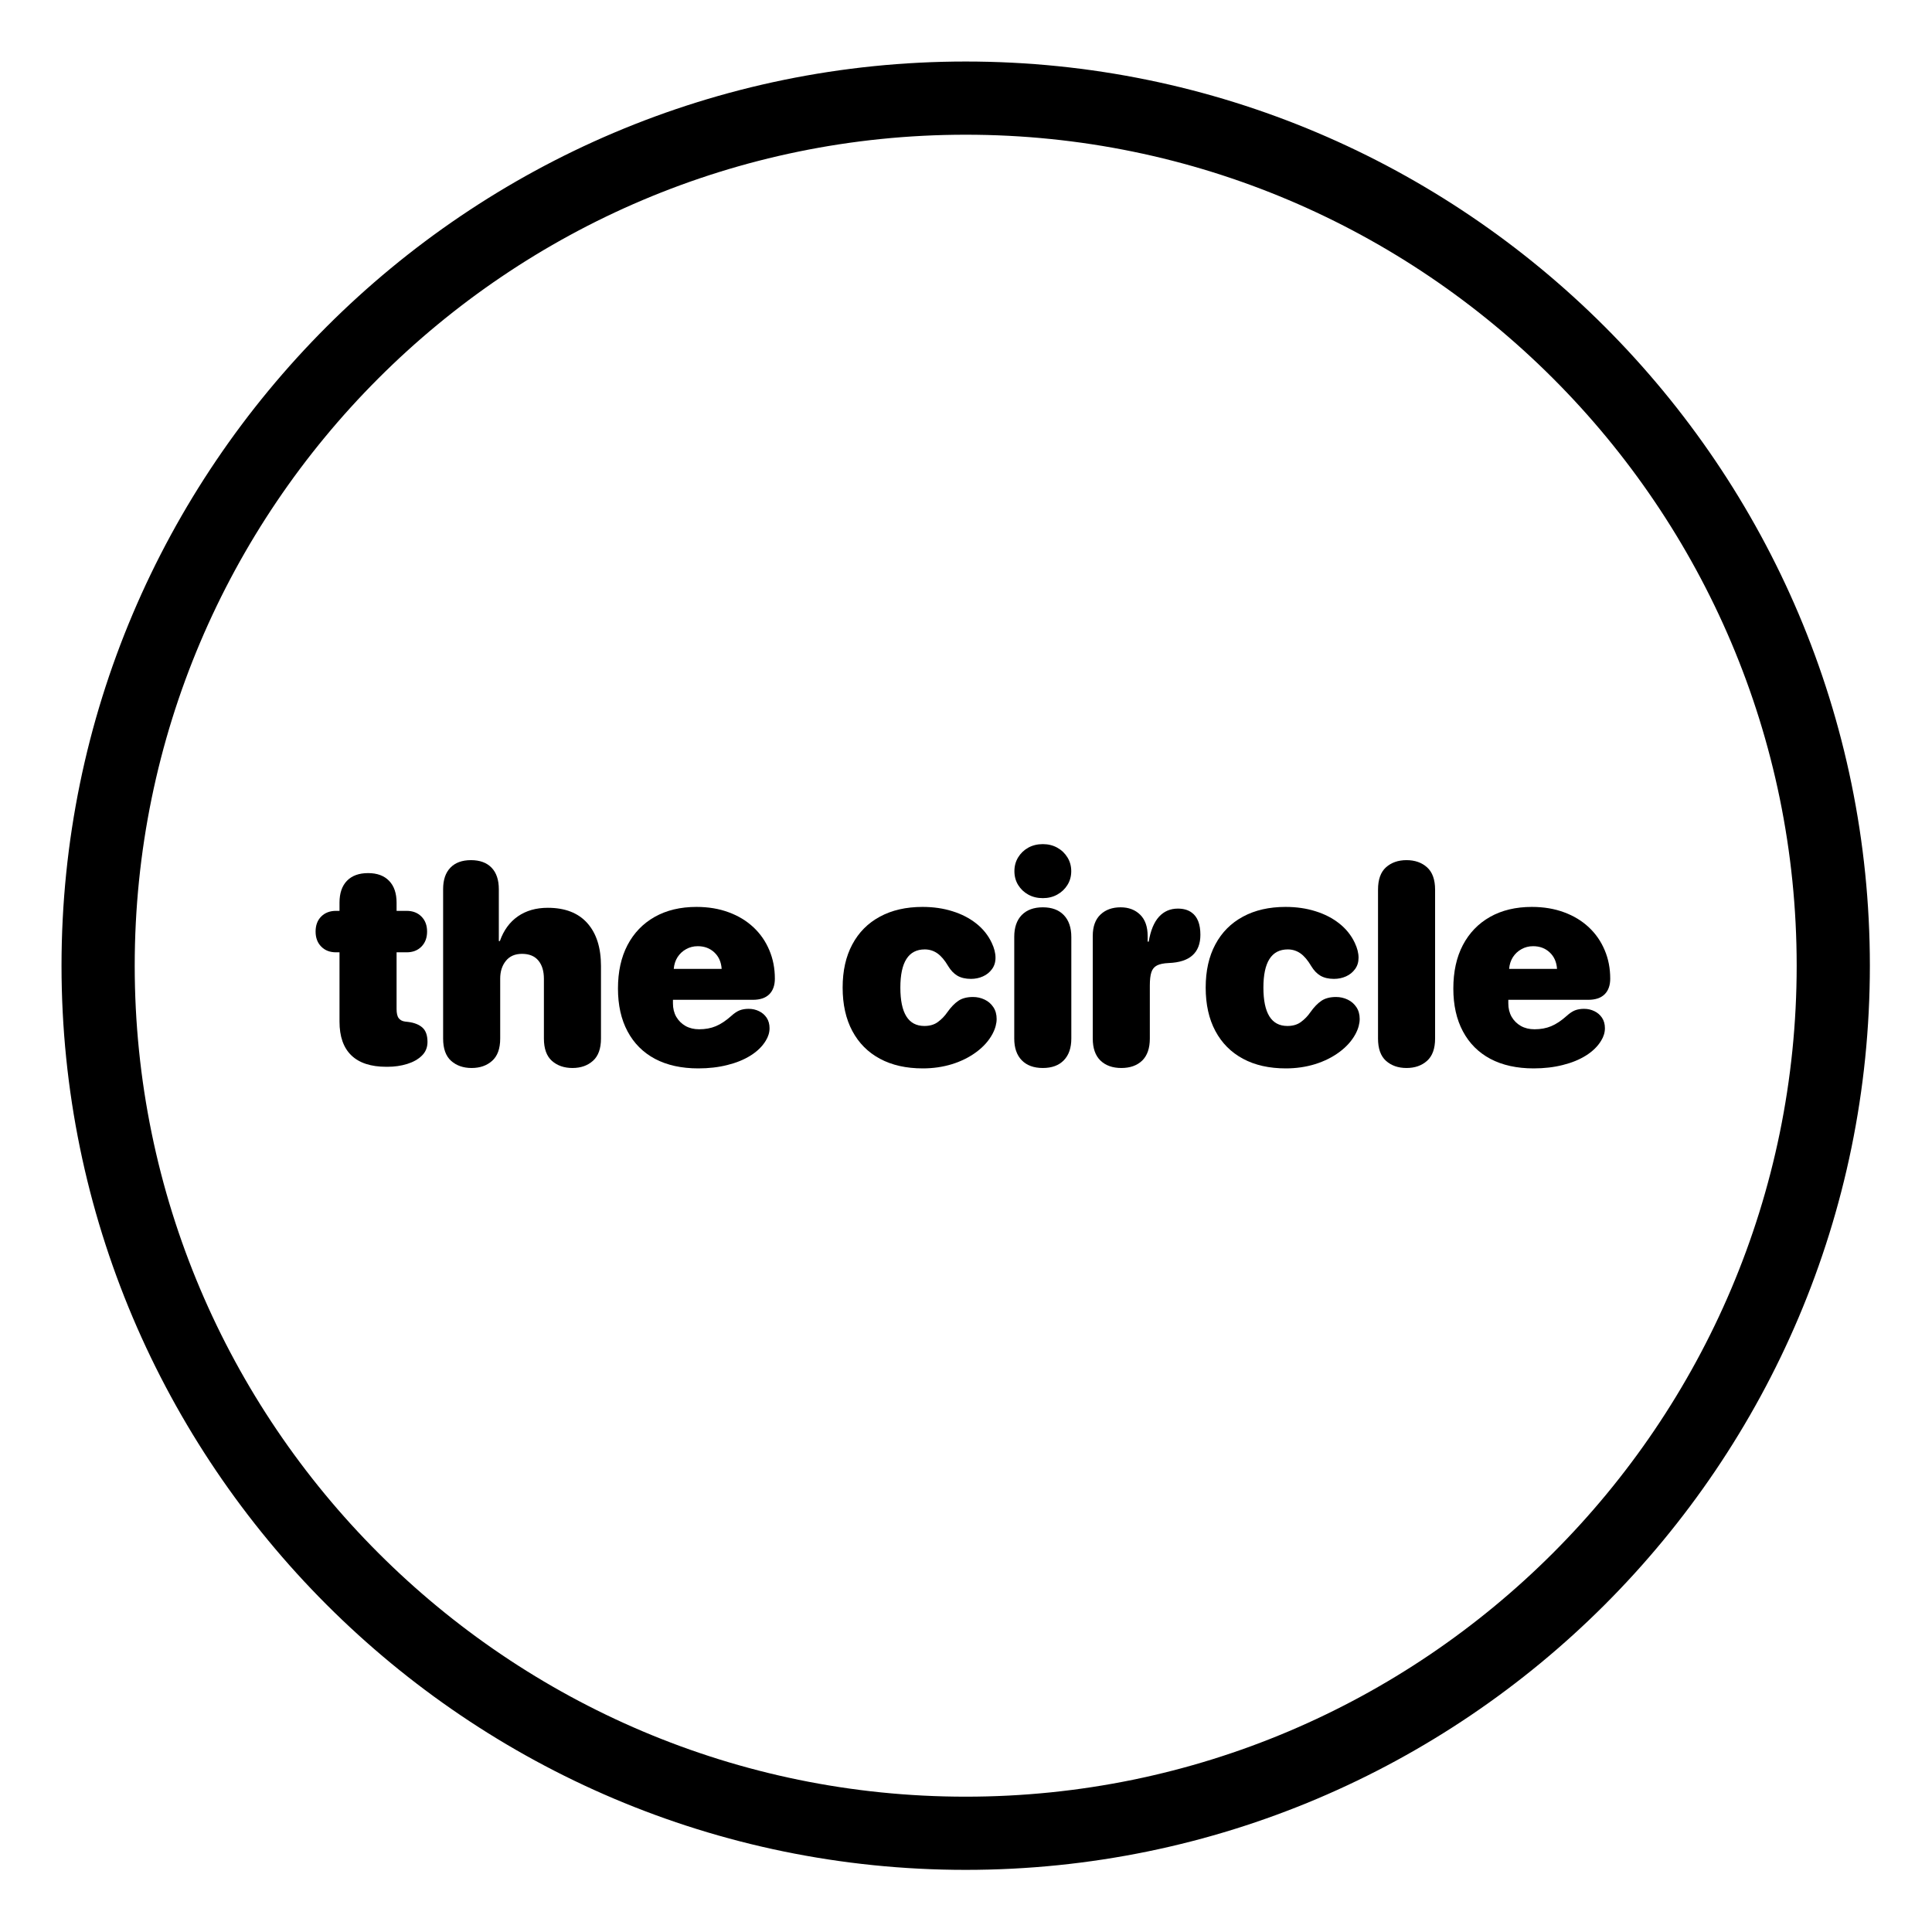 <svg xmlns="http://www.w3.org/2000/svg" xmlns:xlink="http://www.w3.org/1999/xlink" width="500" zoomAndPan="magnify" viewBox="0 0 375 375" height="500" preserveAspectRatio="xMidYMid meet" version="1.2"><defs><clipPath id="53781fab07"><path d="M 11.941 11.941 L 362.941 11.941 L 362.941 362.941 L 11.941 362.941 Z M 11.941 11.941 "/></clipPath></defs><g id="efc2e7aeee"><g clip-rule="nonzero" clip-path="url(#53781fab07)"><path style=" stroke:none;fill-rule:nonzero;fill:#000000;fill-opacity:1;" d="M 187.441 362.941 C 90.672 362.941 11.941 284.207 11.941 187.441 C 11.941 90.672 90.672 11.941 187.441 11.941 C 284.207 11.941 362.941 90.672 362.941 187.441 C 362.941 284.207 284.207 362.941 187.441 362.941 Z M 187.441 26.148 C 98.504 26.148 26.148 98.504 26.148 187.441 C 26.148 276.375 98.504 348.734 187.441 348.734 C 276.375 348.734 348.734 276.375 348.734 187.441 C 348.734 98.504 276.375 26.148 187.441 26.148 Z M 187.441 26.148 "/></g><g style="fill:#000000;fill-opacity:1;"><g transform="translate(61.148, 206.625)"><path style="stroke:none" d="M 4.75 -8.328 L 4.75 -21.781 L 4.078 -21.781 C 2.891 -21.781 1.93 -22.148 1.203 -22.891 C 0.473 -23.629 0.109 -24.602 0.109 -25.812 C 0.109 -27.031 0.473 -28.004 1.203 -28.734 C 1.93 -29.461 2.891 -29.828 4.078 -29.828 L 4.75 -29.828 L 4.75 -31.422 C 4.75 -33.242 5.227 -34.656 6.188 -35.656 C 7.156 -36.656 8.523 -37.156 10.297 -37.156 C 12.055 -37.156 13.414 -36.656 14.375 -35.656 C 15.344 -34.656 15.828 -33.242 15.828 -31.422 L 15.828 -29.828 L 17.781 -29.828 C 18.969 -29.828 19.926 -29.457 20.656 -28.719 C 21.383 -27.988 21.75 -27.02 21.75 -25.812 C 21.75 -24.602 21.383 -23.629 20.656 -22.891 C 19.926 -22.148 18.969 -21.781 17.781 -21.781 L 15.828 -21.781 L 15.828 -10.781 C 15.828 -9.938 15.969 -9.336 16.25 -8.984 C 16.531 -8.629 16.93 -8.414 17.453 -8.344 L 18.109 -8.266 C 19.273 -8.117 20.188 -7.754 20.844 -7.172 C 21.5 -6.586 21.828 -5.656 21.828 -4.375 C 21.828 -3.312 21.461 -2.426 20.734 -1.719 C 20.004 -1.008 19.051 -0.473 17.875 -0.109 C 16.695 0.254 15.43 0.438 14.078 0.438 L 13.844 0.438 C 10.844 0.438 8.578 -0.301 7.047 -1.781 C 5.516 -3.258 4.75 -5.441 4.75 -8.328 Z M 4.75 -8.328 "/></g></g><g style="fill:#000000;fill-opacity:1;"><g transform="translate(83.791, 206.625)"><path style="stroke:none" d="M 7.75 0.672 C 6.133 0.672 4.805 0.207 3.766 -0.719 C 2.734 -1.645 2.219 -3.086 2.219 -5.047 L 2.219 -34.047 C 2.219 -35.848 2.688 -37.234 3.625 -38.203 C 4.562 -39.18 5.895 -39.672 7.625 -39.672 C 9.352 -39.672 10.688 -39.18 11.625 -38.203 C 12.562 -37.234 13.031 -35.836 13.031 -34.016 L 13.031 -23.969 L 13.234 -23.969 C 13.973 -26.062 15.141 -27.66 16.734 -28.766 C 18.328 -29.867 20.258 -30.422 22.531 -30.422 C 25.883 -30.422 28.441 -29.43 30.203 -27.453 C 31.973 -25.473 32.859 -22.691 32.859 -19.109 L 32.859 -5.047 C 32.859 -3.086 32.336 -1.645 31.297 -0.719 C 30.266 0.207 28.941 0.672 27.328 0.672 C 25.703 0.672 24.367 0.207 23.328 -0.719 C 22.297 -1.645 21.781 -3.086 21.781 -5.047 L 21.781 -16.641 C 21.781 -18.141 21.422 -19.32 20.703 -20.188 C 19.984 -21.051 18.926 -21.484 17.531 -21.484 C 16.164 -21.484 15.117 -21.023 14.391 -20.109 C 13.66 -19.203 13.297 -18.055 13.297 -16.672 L 13.297 -5.047 C 13.297 -3.086 12.773 -1.645 11.734 -0.719 C 10.703 0.207 9.375 0.672 7.75 0.672 Z M 7.75 0.672 "/></g></g><g style="fill:#000000;fill-opacity:1;"><g transform="translate(118.619, 206.625)"><path style="stroke:none" d="M 16.922 0.75 C 13.66 0.75 10.863 0.133 8.531 -1.094 C 6.207 -2.332 4.426 -4.113 3.188 -6.438 C 1.945 -8.758 1.328 -11.531 1.328 -14.75 C 1.328 -18.008 1.941 -20.816 3.172 -23.172 C 4.41 -25.535 6.172 -27.363 8.453 -28.656 C 10.742 -29.945 13.445 -30.594 16.562 -30.594 C 18.875 -30.594 20.961 -30.242 22.828 -29.547 C 24.703 -28.859 26.305 -27.883 27.641 -26.625 C 28.973 -25.375 29.992 -23.898 30.703 -22.203 C 31.422 -20.516 31.781 -18.672 31.781 -16.672 C 31.781 -15.359 31.414 -14.344 30.688 -13.625 C 29.957 -12.914 28.898 -12.562 27.516 -12.562 L 12 -12.562 L 12 -11.859 C 12 -10.891 12.211 -10.023 12.641 -9.266 C 13.078 -8.516 13.676 -7.922 14.438 -7.484 C 15.207 -7.055 16.086 -6.844 17.078 -6.844 C 18.285 -6.844 19.363 -7.039 20.312 -7.438 C 21.27 -7.832 22.273 -8.5 23.328 -9.438 C 23.898 -9.957 24.438 -10.316 24.938 -10.516 C 25.445 -10.711 26.035 -10.812 26.703 -10.812 C 27.422 -10.812 28.086 -10.66 28.703 -10.359 C 29.316 -10.066 29.812 -9.641 30.188 -9.078 C 30.562 -8.516 30.75 -7.836 30.75 -7.047 C 30.75 -6.223 30.504 -5.414 30.016 -4.625 C 29.348 -3.52 28.367 -2.562 27.078 -1.75 C 25.797 -0.945 24.289 -0.332 22.562 0.094 C 20.832 0.531 18.953 0.75 16.922 0.75 Z M 12.156 -18.562 L 21.453 -18.562 C 21.367 -19.895 20.895 -20.961 20.031 -21.766 C 19.176 -22.566 18.102 -22.969 16.812 -22.969 C 15.977 -22.969 15.223 -22.773 14.547 -22.391 C 13.867 -22.016 13.316 -21.5 12.891 -20.844 C 12.473 -20.188 12.227 -19.426 12.156 -18.562 Z M 12.156 -18.562 "/></g></g><g style="fill:#000000;fill-opacity:1;"><g transform="translate(151.691, 206.625)"><path style="stroke:none" d=""/></g></g><g style="fill:#000000;fill-opacity:1;"><g transform="translate(162.228, 206.625)"><path style="stroke:none" d="M 16.891 0.75 C 13.66 0.75 10.883 0.125 8.562 -1.125 C 6.238 -2.375 4.453 -4.172 3.203 -6.516 C 1.953 -8.859 1.328 -11.664 1.328 -14.938 C 1.328 -18.188 1.953 -20.977 3.203 -23.312 C 4.453 -25.656 6.238 -27.453 8.562 -28.703 C 10.883 -29.961 13.641 -30.594 16.828 -30.594 C 18.941 -30.594 20.883 -30.312 22.656 -29.75 C 24.438 -29.195 25.977 -28.398 27.281 -27.359 C 28.582 -26.328 29.578 -25.082 30.266 -23.625 C 30.754 -22.594 31 -21.629 31 -20.734 C 31 -19.867 30.77 -19.129 30.312 -18.516 C 29.863 -17.898 29.281 -17.43 28.562 -17.109 C 27.844 -16.785 27.066 -16.625 26.234 -16.625 C 25.191 -16.625 24.316 -16.828 23.609 -17.234 C 22.91 -17.648 22.312 -18.273 21.812 -19.109 C 21.145 -20.242 20.445 -21.066 19.719 -21.578 C 18.988 -22.086 18.172 -22.344 17.266 -22.344 C 14.109 -22.344 12.531 -19.875 12.531 -14.938 C 12.531 -9.969 14.082 -7.484 17.188 -7.484 C 18.25 -7.484 19.129 -7.742 19.828 -8.266 C 20.535 -8.785 21.141 -9.41 21.641 -10.141 C 22.348 -11.141 23.066 -11.883 23.797 -12.375 C 24.523 -12.863 25.469 -13.109 26.625 -13.109 C 27.426 -13.109 28.176 -12.941 28.875 -12.609 C 29.582 -12.273 30.148 -11.785 30.578 -11.141 C 31.004 -10.504 31.219 -9.738 31.219 -8.844 C 31.219 -8.406 31.156 -7.953 31.031 -7.484 C 30.914 -7.016 30.707 -6.492 30.406 -5.922 C 29.695 -4.609 28.66 -3.445 27.297 -2.438 C 25.941 -1.426 24.367 -0.641 22.578 -0.078 C 20.785 0.473 18.891 0.75 16.891 0.75 Z M 16.891 0.75 "/></g></g><g style="fill:#000000;fill-opacity:1;"><g transform="translate(194.787, 206.625)"><path style="stroke:none" d="M 7.625 -32.297 C 6.57 -32.297 5.629 -32.523 4.797 -32.984 C 3.973 -33.441 3.316 -34.066 2.828 -34.859 C 2.348 -35.648 2.109 -36.539 2.109 -37.531 C 2.109 -38.52 2.348 -39.41 2.828 -40.203 C 3.316 -41.004 3.973 -41.633 4.797 -42.094 C 5.629 -42.551 6.57 -42.781 7.625 -42.781 C 8.664 -42.781 9.598 -42.551 10.422 -42.094 C 11.254 -41.633 11.914 -41.004 12.406 -40.203 C 12.895 -39.41 13.141 -38.52 13.141 -37.531 C 13.141 -36.539 12.895 -35.648 12.406 -34.859 C 11.914 -34.066 11.254 -33.441 10.422 -32.984 C 9.598 -32.523 8.664 -32.297 7.625 -32.297 Z M 7.625 0.672 C 5.875 0.672 4.508 0.172 3.531 -0.828 C 2.562 -1.828 2.078 -3.234 2.078 -5.047 L 2.078 -24.781 C 2.078 -26.602 2.562 -28.016 3.531 -29.016 C 4.508 -30.016 5.875 -30.516 7.625 -30.516 C 9.383 -30.516 10.742 -30.008 11.703 -29 C 12.672 -27.988 13.156 -26.57 13.156 -24.75 L 13.156 -5.047 C 13.156 -3.234 12.672 -1.828 11.703 -0.828 C 10.742 0.172 9.383 0.672 7.625 0.672 Z M 7.625 0.672 "/></g></g><g style="fill:#000000;fill-opacity:1;"><g transform="translate(210.026, 206.625)"><path style="stroke:none" d="M 7.625 0.672 C 5.926 0.672 4.578 0.191 3.578 -0.766 C 2.578 -1.734 2.078 -3.16 2.078 -5.047 L 2.078 -24.969 C 2.078 -26.77 2.57 -28.145 3.562 -29.094 C 4.551 -30.039 5.859 -30.516 7.484 -30.516 C 9.035 -30.516 10.297 -30.039 11.266 -29.094 C 12.242 -28.145 12.734 -26.758 12.734 -24.938 L 12.734 -23.859 L 12.938 -23.859 C 13.301 -26.004 13.961 -27.609 14.922 -28.672 C 15.891 -29.734 17.113 -30.266 18.594 -30.266 C 19.707 -30.266 20.609 -30.004 21.297 -29.484 C 22.41 -28.672 22.969 -27.238 22.969 -25.188 C 22.969 -23.438 22.453 -22.102 21.422 -21.188 C 20.422 -20.281 18.891 -19.785 16.828 -19.703 C 15.836 -19.66 15.078 -19.504 14.547 -19.234 C 14.016 -18.961 13.648 -18.52 13.453 -17.906 C 13.254 -17.301 13.156 -16.445 13.156 -15.344 L 13.156 -5.047 C 13.156 -3.16 12.66 -1.734 11.672 -0.766 C 10.68 0.191 9.332 0.672 7.625 0.672 Z M 7.625 0.672 "/></g></g><g style="fill:#000000;fill-opacity:1;"><g transform="translate(232.695, 206.625)"><path style="stroke:none" d="M 16.891 0.75 C 13.66 0.75 10.883 0.125 8.562 -1.125 C 6.238 -2.375 4.453 -4.172 3.203 -6.516 C 1.953 -8.859 1.328 -11.664 1.328 -14.938 C 1.328 -18.188 1.953 -20.977 3.203 -23.312 C 4.453 -25.656 6.238 -27.453 8.562 -28.703 C 10.883 -29.961 13.641 -30.594 16.828 -30.594 C 18.941 -30.594 20.883 -30.312 22.656 -29.75 C 24.438 -29.195 25.977 -28.398 27.281 -27.359 C 28.582 -26.328 29.578 -25.082 30.266 -23.625 C 30.754 -22.594 31 -21.629 31 -20.734 C 31 -19.867 30.77 -19.129 30.312 -18.516 C 29.863 -17.898 29.281 -17.43 28.562 -17.109 C 27.844 -16.785 27.066 -16.625 26.234 -16.625 C 25.191 -16.625 24.316 -16.828 23.609 -17.234 C 22.91 -17.648 22.312 -18.273 21.812 -19.109 C 21.145 -20.242 20.445 -21.066 19.719 -21.578 C 18.988 -22.086 18.172 -22.344 17.266 -22.344 C 14.109 -22.344 12.531 -19.875 12.531 -14.938 C 12.531 -9.969 14.082 -7.484 17.188 -7.484 C 18.25 -7.484 19.129 -7.742 19.828 -8.266 C 20.535 -8.785 21.141 -9.41 21.641 -10.141 C 22.348 -11.141 23.066 -11.883 23.797 -12.375 C 24.523 -12.863 25.469 -13.109 26.625 -13.109 C 27.426 -13.109 28.176 -12.941 28.875 -12.609 C 29.582 -12.273 30.148 -11.785 30.578 -11.141 C 31.004 -10.504 31.219 -9.738 31.219 -8.844 C 31.219 -8.406 31.156 -7.953 31.031 -7.484 C 30.914 -7.016 30.707 -6.492 30.406 -5.922 C 29.695 -4.609 28.66 -3.445 27.297 -2.438 C 25.941 -1.426 24.367 -0.641 22.578 -0.078 C 20.785 0.473 18.891 0.75 16.891 0.75 Z M 16.891 0.75 "/></g></g><g style="fill:#000000;fill-opacity:1;"><g transform="translate(265.254, 206.625)"><path style="stroke:none" d="M 7.75 0.672 C 6.133 0.672 4.805 0.207 3.766 -0.719 C 2.734 -1.645 2.219 -3.086 2.219 -5.047 L 2.219 -33.938 C 2.219 -35.906 2.734 -37.352 3.766 -38.281 C 4.805 -39.207 6.133 -39.672 7.75 -39.672 C 9.375 -39.672 10.703 -39.207 11.734 -38.281 C 12.773 -37.352 13.297 -35.898 13.297 -33.922 L 13.297 -5.047 C 13.297 -3.086 12.773 -1.645 11.734 -0.719 C 10.703 0.207 9.375 0.672 7.75 0.672 Z M 7.75 0.672 "/></g></g><g style="fill:#000000;fill-opacity:1;"><g transform="translate(280.763, 206.625)"><path style="stroke:none" d="M 16.922 0.75 C 13.66 0.75 10.863 0.133 8.531 -1.094 C 6.207 -2.332 4.426 -4.113 3.188 -6.438 C 1.945 -8.758 1.328 -11.531 1.328 -14.75 C 1.328 -18.008 1.941 -20.816 3.172 -23.172 C 4.41 -25.535 6.172 -27.363 8.453 -28.656 C 10.742 -29.945 13.445 -30.594 16.562 -30.594 C 18.875 -30.594 20.961 -30.242 22.828 -29.547 C 24.703 -28.859 26.305 -27.883 27.641 -26.625 C 28.973 -25.375 29.992 -23.898 30.703 -22.203 C 31.422 -20.516 31.781 -18.672 31.781 -16.672 C 31.781 -15.359 31.414 -14.344 30.688 -13.625 C 29.957 -12.914 28.898 -12.562 27.516 -12.562 L 12 -12.562 L 12 -11.859 C 12 -10.891 12.211 -10.023 12.641 -9.266 C 13.078 -8.516 13.676 -7.922 14.438 -7.484 C 15.207 -7.055 16.086 -6.844 17.078 -6.844 C 18.285 -6.844 19.363 -7.039 20.312 -7.438 C 21.27 -7.832 22.273 -8.5 23.328 -9.438 C 23.898 -9.957 24.438 -10.316 24.938 -10.516 C 25.445 -10.711 26.035 -10.812 26.703 -10.812 C 27.422 -10.812 28.086 -10.66 28.703 -10.359 C 29.316 -10.066 29.812 -9.641 30.188 -9.078 C 30.562 -8.516 30.75 -7.836 30.75 -7.047 C 30.75 -6.223 30.504 -5.414 30.016 -4.625 C 29.348 -3.52 28.367 -2.562 27.078 -1.75 C 25.797 -0.945 24.289 -0.332 22.562 0.094 C 20.832 0.531 18.953 0.75 16.922 0.75 Z M 12.156 -18.562 L 21.453 -18.562 C 21.367 -19.895 20.895 -20.961 20.031 -21.766 C 19.176 -22.566 18.102 -22.969 16.812 -22.969 C 15.977 -22.969 15.223 -22.773 14.547 -22.391 C 13.867 -22.016 13.316 -21.5 12.891 -20.844 C 12.473 -20.188 12.227 -19.426 12.156 -18.562 Z M 12.156 -18.562 "/></g></g></g></svg>